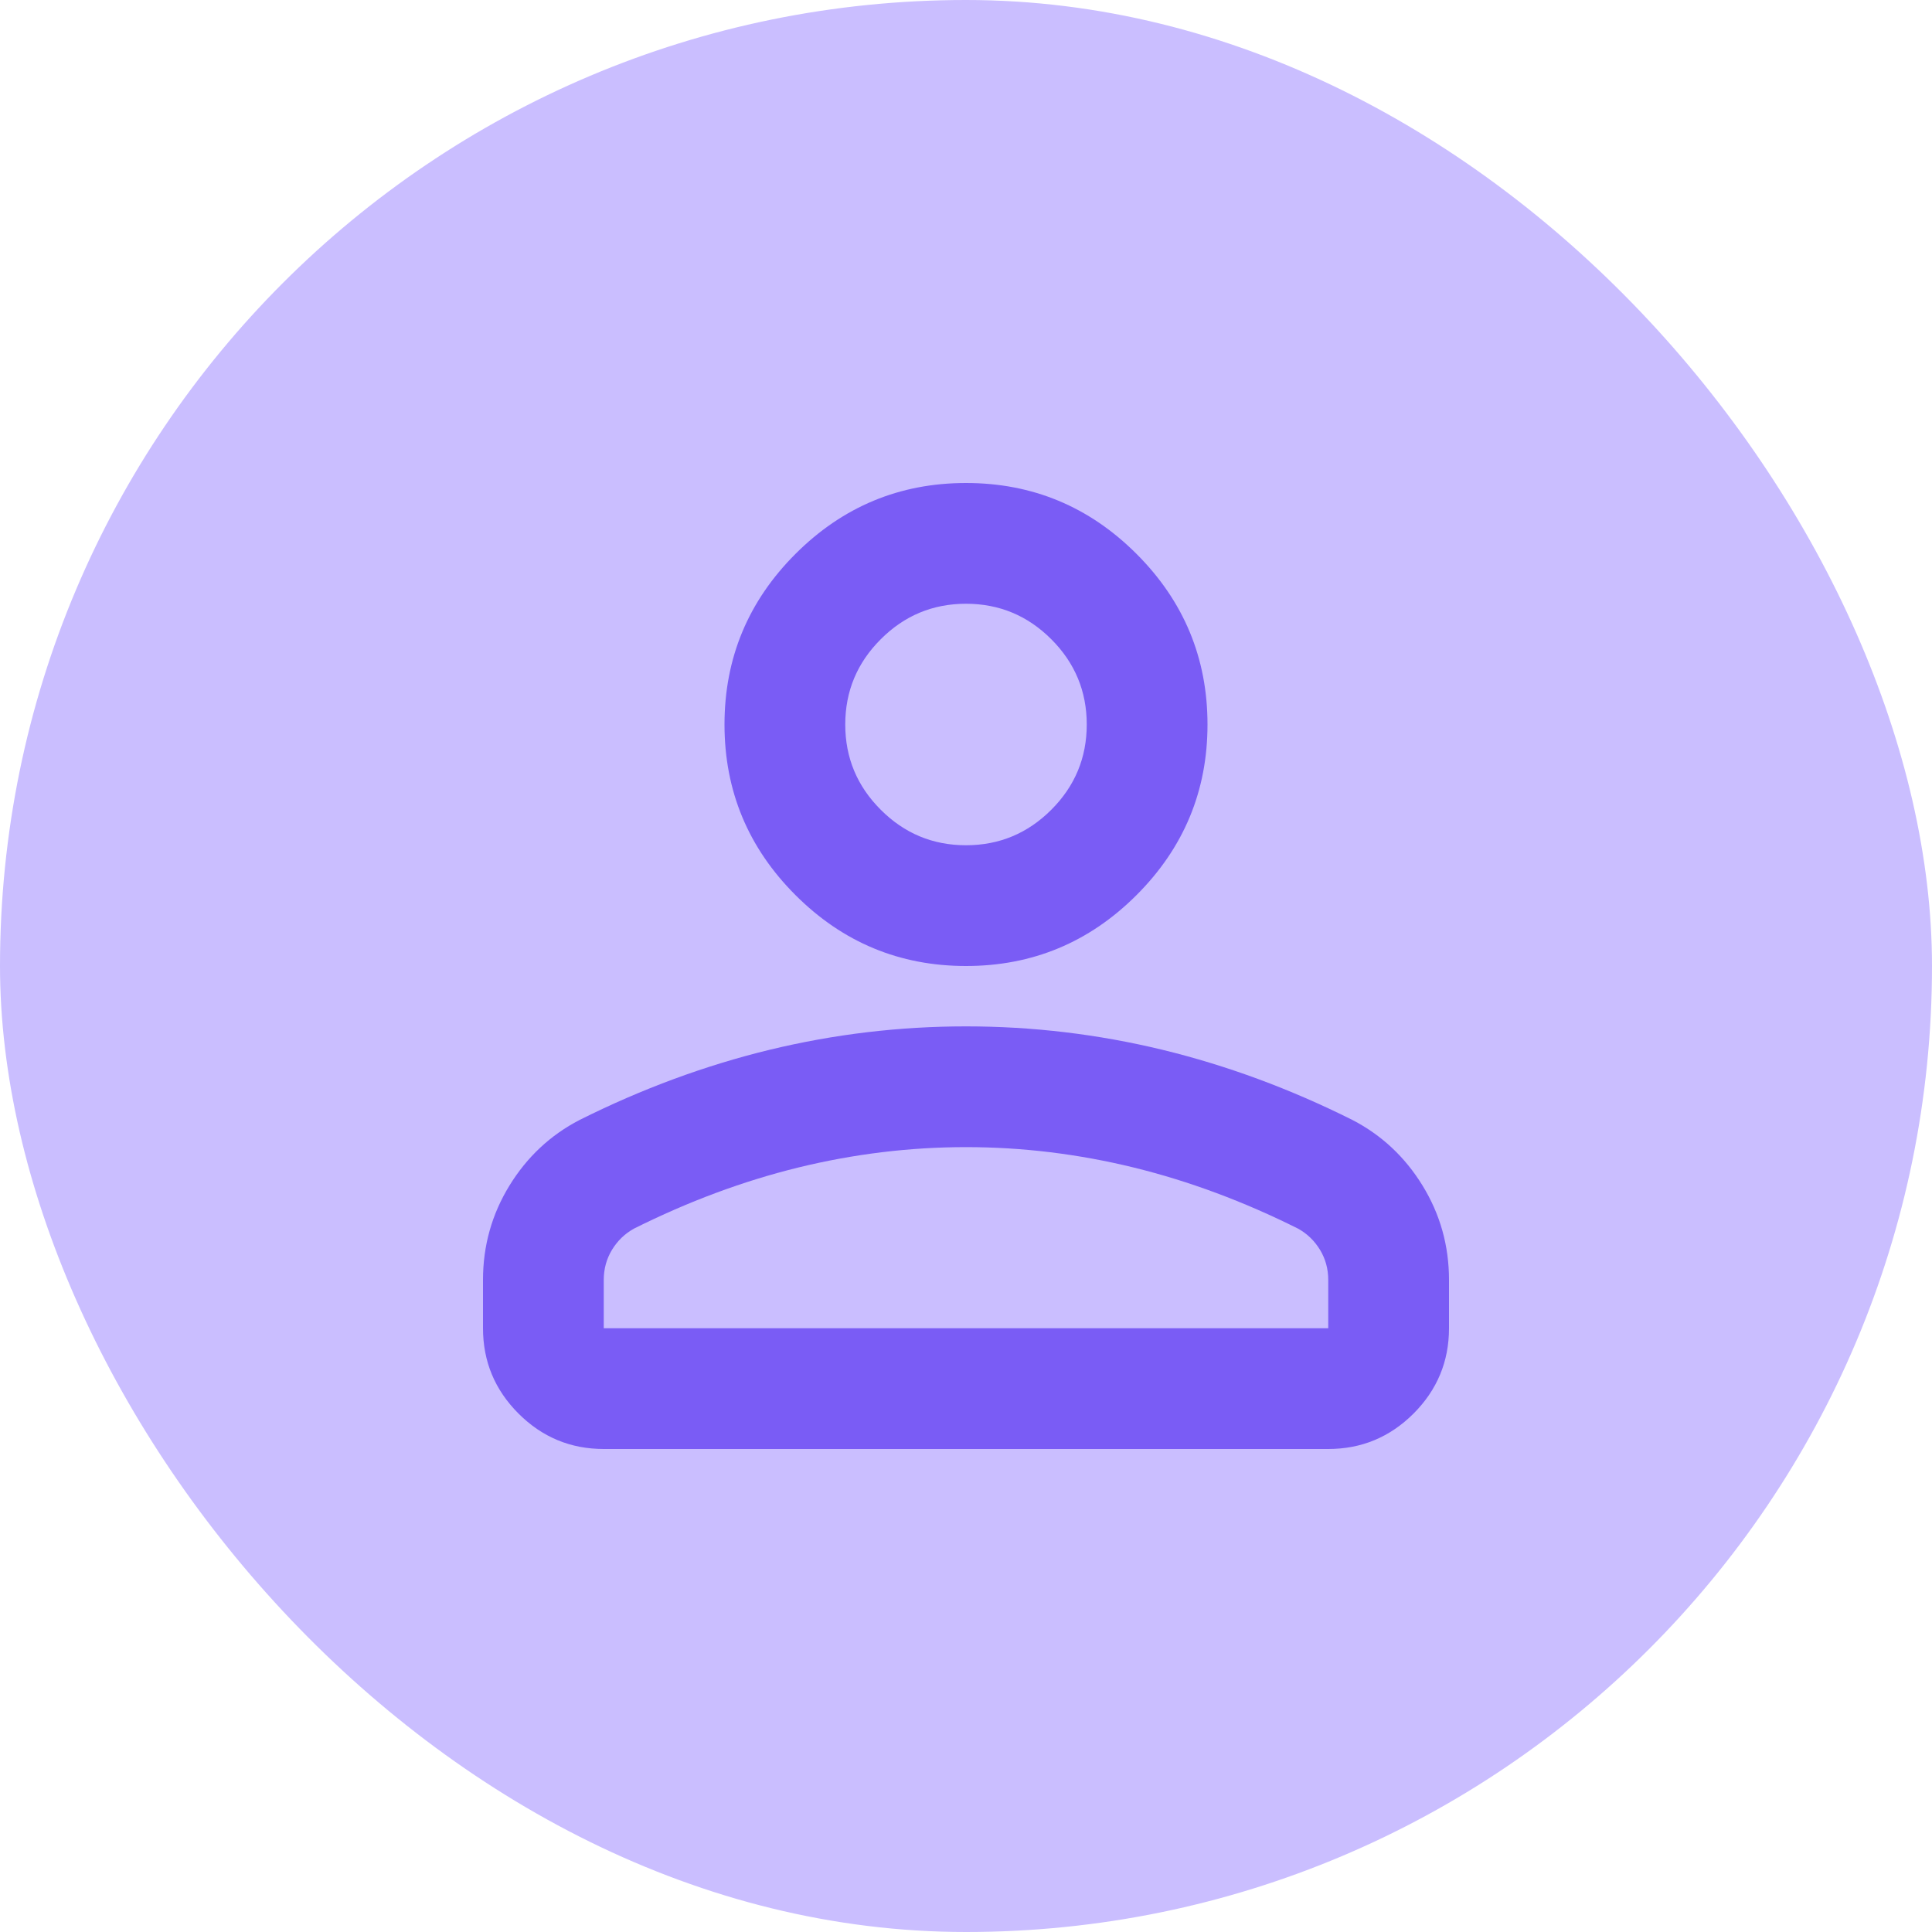 <svg width="32" height="32" viewBox="0 0 32 32" fill="none" xmlns="http://www.w3.org/2000/svg">
<rect width="32" height="32" rx="16" fill="#CABEFF"/>
<path d="M16 16C14.9 16 13.958 15.608 13.175 14.825C12.392 14.042 12 13.1 12 12C12 10.9 12.392 9.958 13.175 9.175C13.958 8.392 14.9 8 16 8C17.1 8 18.042 8.392 18.825 9.175C19.608 9.958 20 10.9 20 12C20 13.1 19.608 14.042 18.825 14.825C18.042 15.608 17.1 16 16 16ZM8 22V21.2C8 20.633 8.146 20.113 8.438 19.637C8.729 19.163 9.117 18.8 9.6 18.55C10.633 18.033 11.683 17.646 12.75 17.387C13.817 17.129 14.9 17 16 17C17.1 17 18.183 17.129 19.25 17.387C20.317 17.646 21.367 18.033 22.4 18.55C22.883 18.8 23.271 19.163 23.562 19.637C23.854 20.113 24 20.633 24 21.2V22C24 22.55 23.804 23.021 23.413 23.413C23.021 23.804 22.55 24 22 24H10C9.45 24 8.979 23.804 8.588 23.413C8.196 23.021 8 22.55 8 22ZM10 22H22V21.2C22 21.017 21.954 20.85 21.863 20.7C21.771 20.55 21.65 20.433 21.5 20.35C20.6 19.9 19.692 19.562 18.775 19.337C17.858 19.113 16.933 19 16 19C15.067 19 14.142 19.113 13.225 19.337C12.308 19.562 11.4 19.9 10.5 20.35C10.35 20.433 10.229 20.55 10.137 20.7C10.046 20.85 10 21.017 10 21.2V22ZM16 14C16.55 14 17.021 13.804 17.413 13.412C17.804 13.021 18 12.55 18 12C18 11.45 17.804 10.979 17.413 10.588C17.021 10.196 16.55 10 16 10C15.45 10 14.979 10.196 14.588 10.588C14.196 10.979 14 11.45 14 12C14 12.55 14.196 13.021 14.588 13.412C14.979 13.804 15.45 14 16 14Z" fill="#7A5CF5"/>
</svg>
